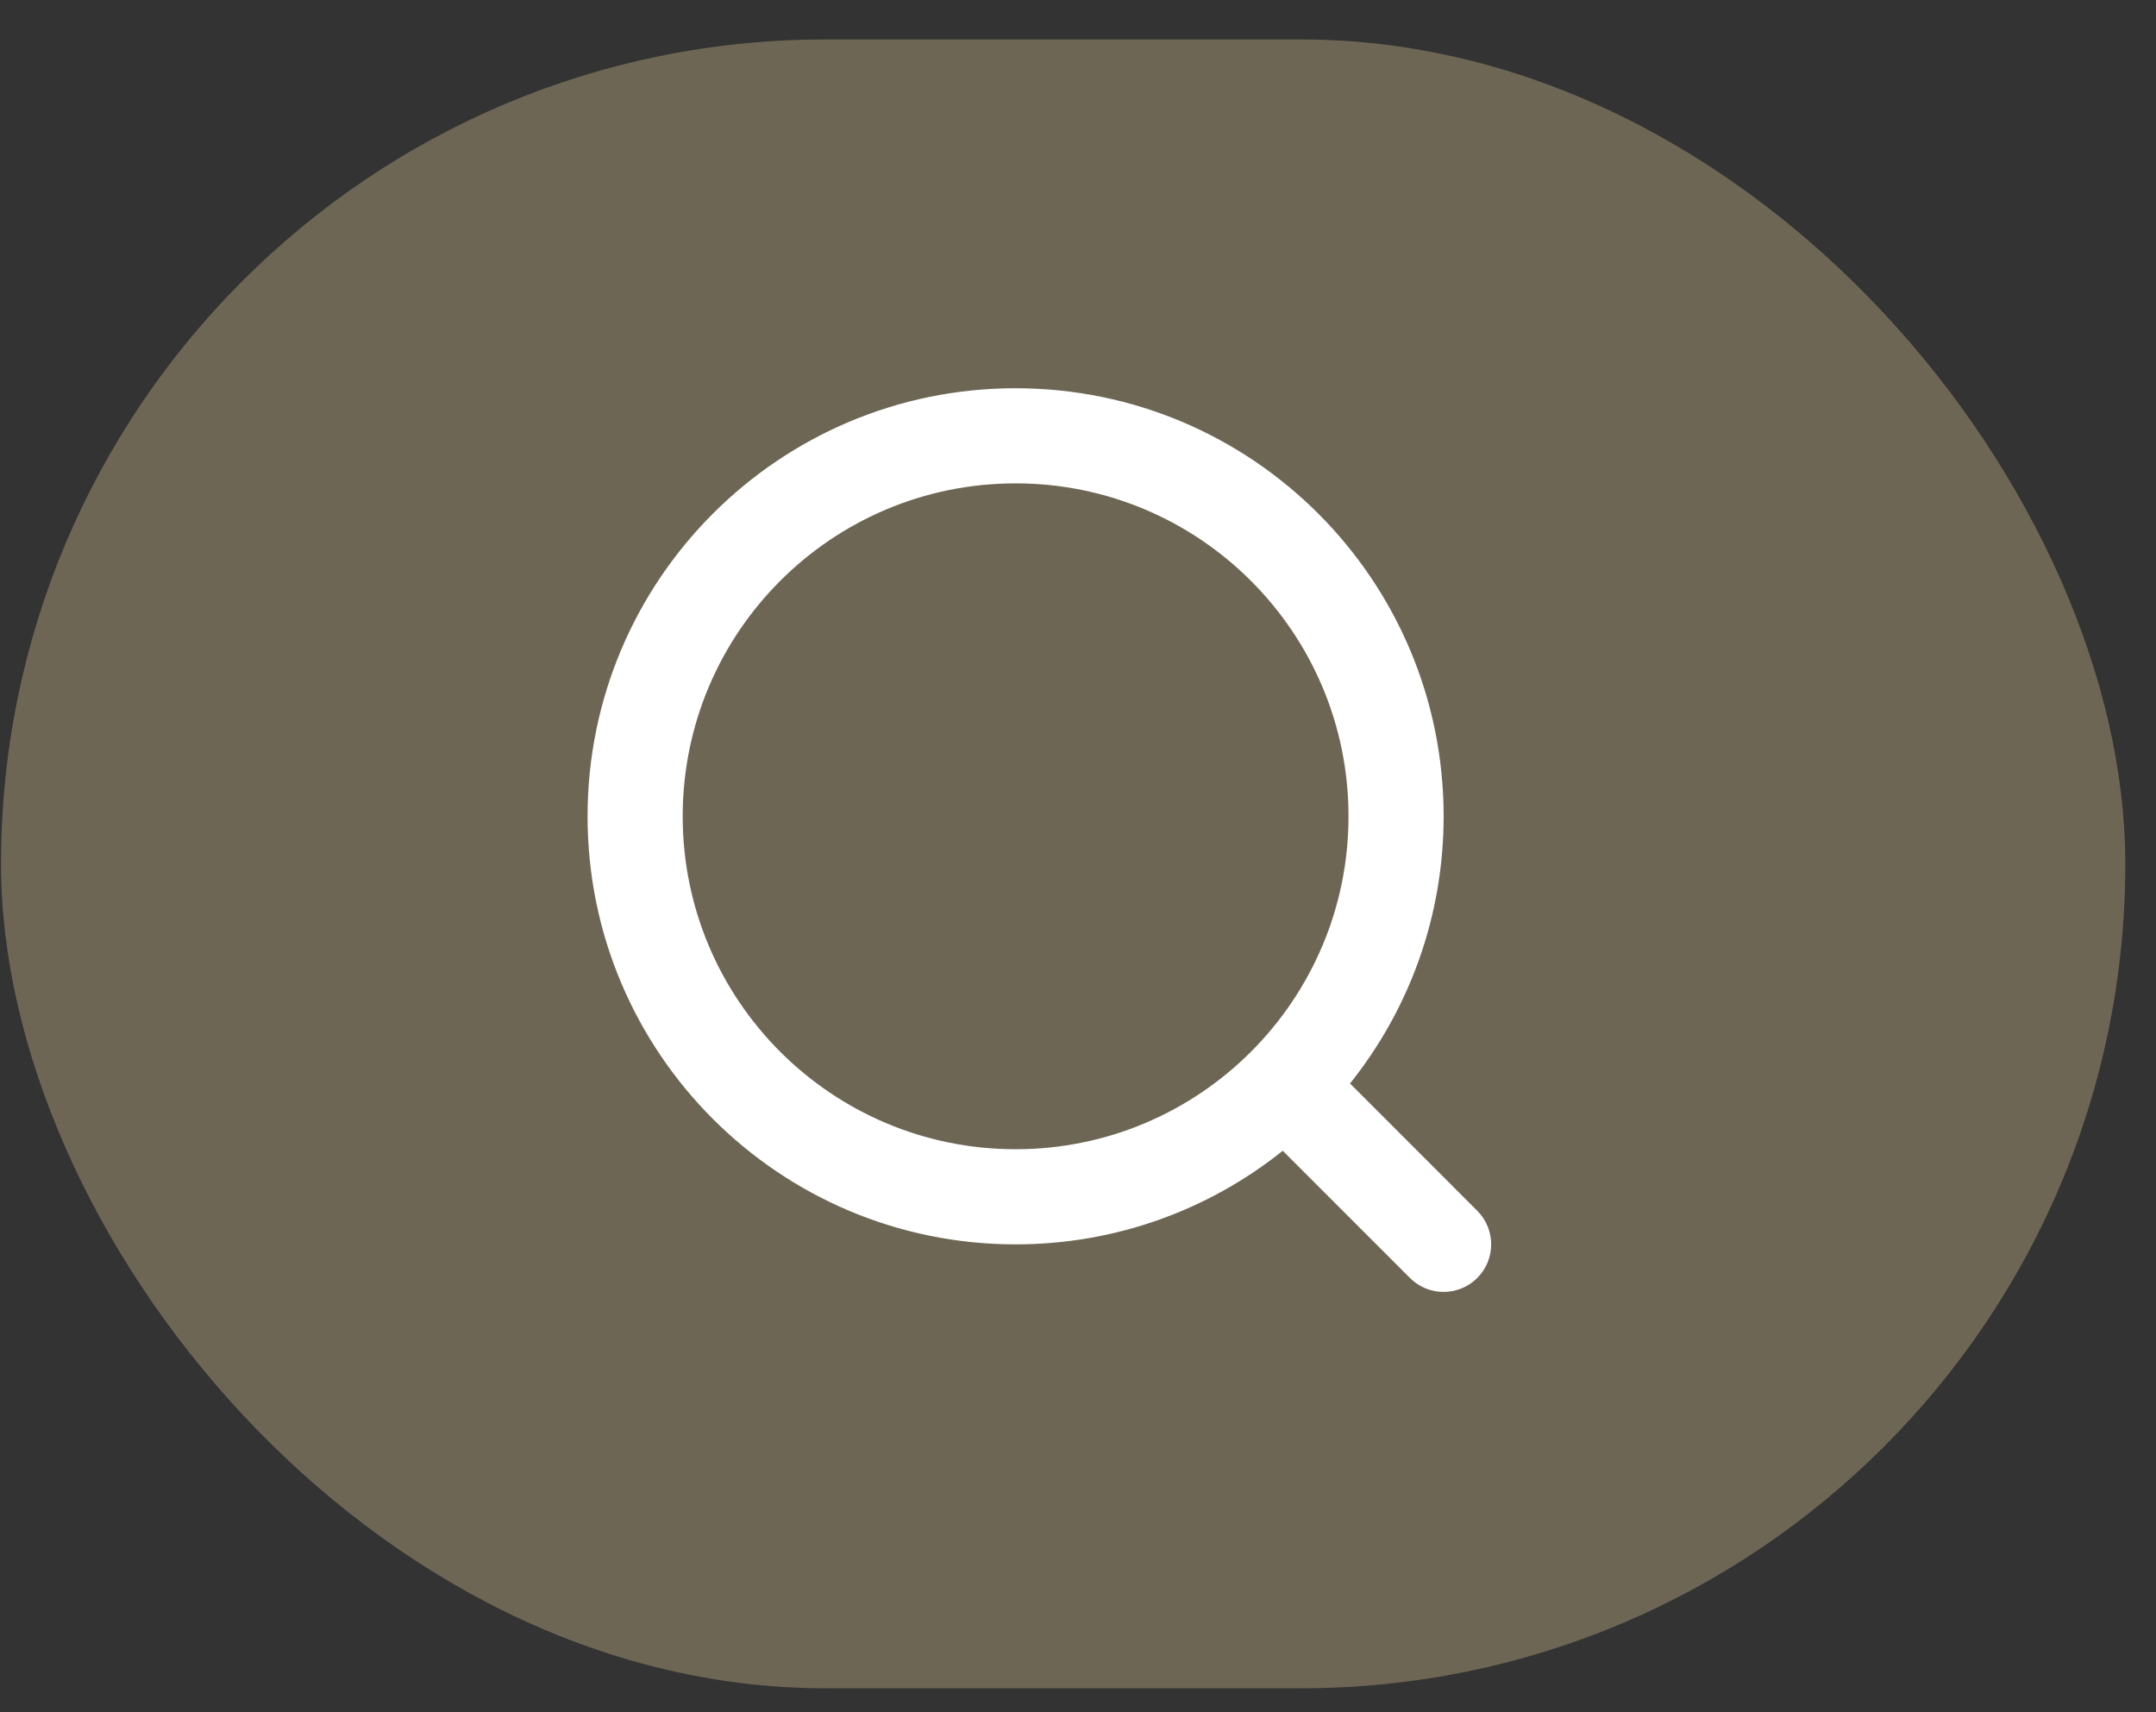 <svg width="34" height="27" viewBox="0 0 34 27" fill="none" xmlns="http://www.w3.org/2000/svg">
<rect x="0" y="0" width="34" height="27" fill="#333333" stroke="none"/>
<rect x="0.016" y="0.622" width="33.5" height="26" rx="13" fill="#6E6655"/>
<rect x="7.766" y="4.622" width="18" height="18" rx="9" fill="#6E6655"/>
<path fill-rule="evenodd" clip-rule="evenodd" d="M10.766 12.872C10.766 9.973 13.116 7.622 16.016 7.622C18.915 7.622 21.266 9.973 21.266 12.872C21.266 15.772 18.915 18.122 16.016 18.122C13.116 18.122 10.766 15.772 10.766 12.872ZM16.016 6.122C12.288 6.122 9.266 9.144 9.266 12.872C9.266 16.6 12.288 19.622 16.016 19.622C17.609 19.622 19.074 19.07 20.229 18.146L22.235 20.152C22.528 20.445 23.003 20.445 23.296 20.152C23.589 19.86 23.589 19.385 23.296 19.092L21.29 17.085C22.213 15.931 22.766 14.466 22.766 12.872C22.766 9.144 19.744 6.122 16.016 6.122Z" fill="white"/>
</svg>
